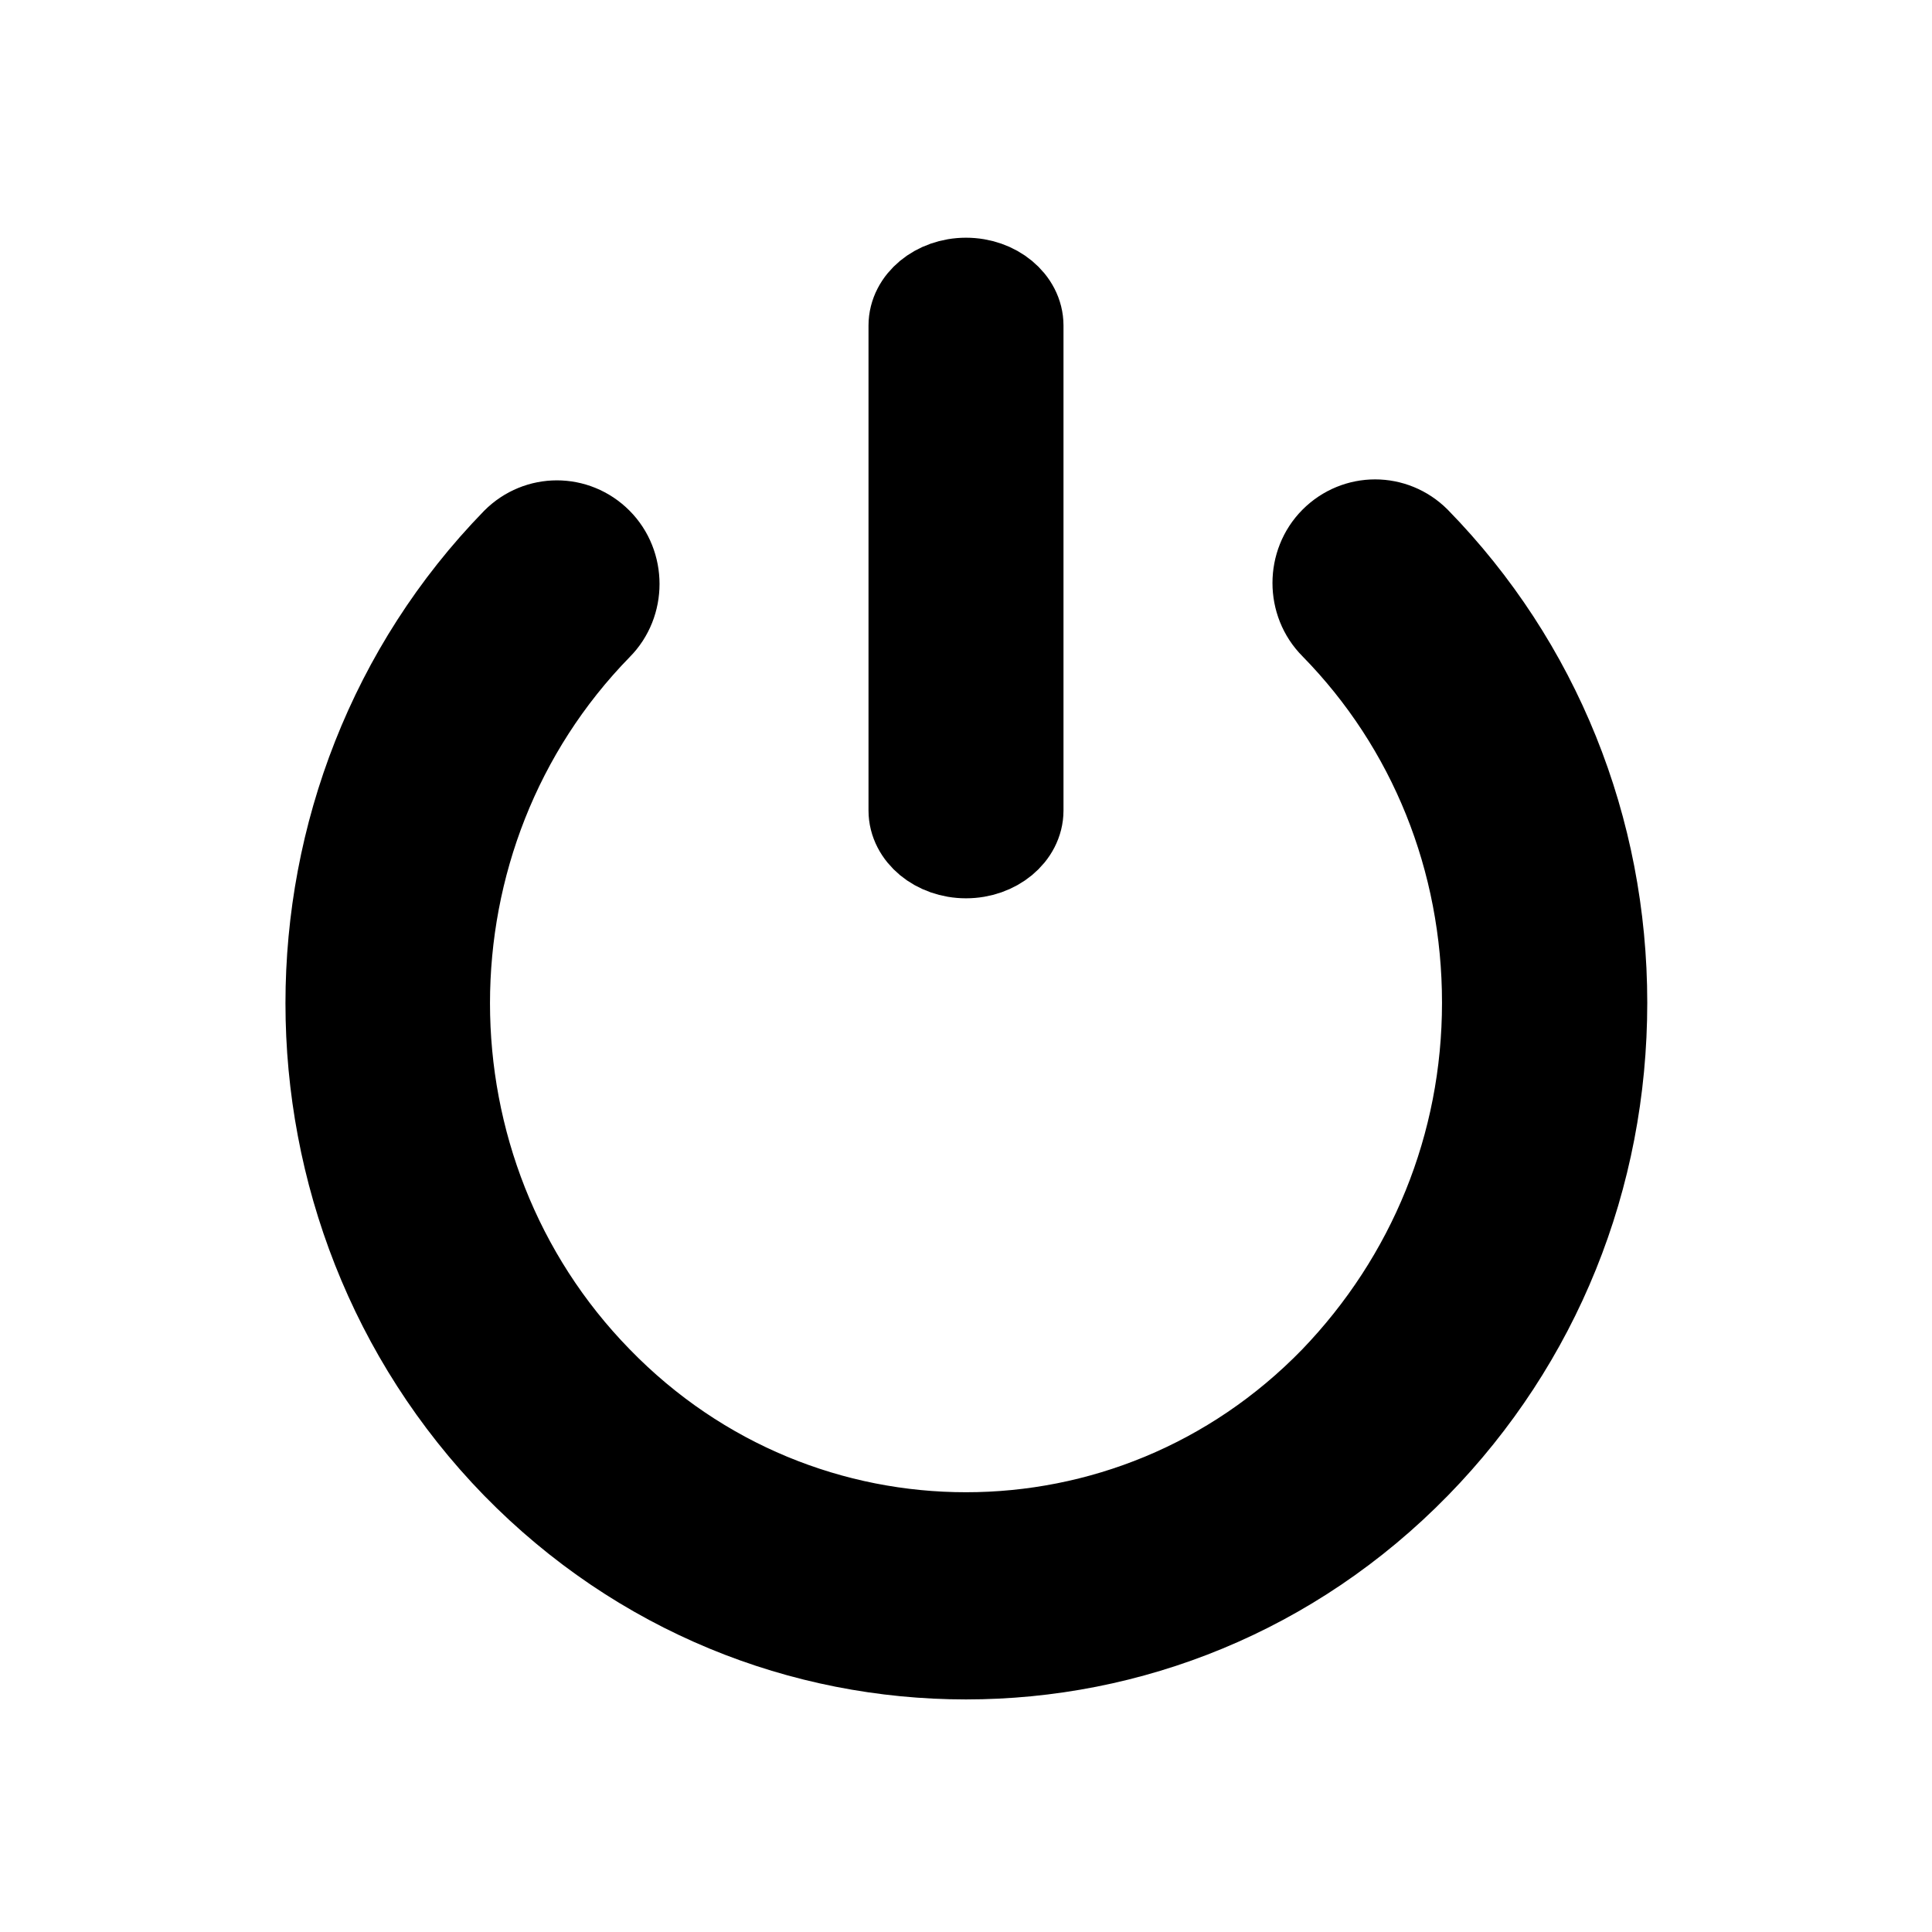 <?xml version="1.0" encoding="utf-8"?>
<!-- Generator: Adobe Illustrator 26.0.2, SVG Export Plug-In . SVG Version: 6.00 Build 0)  -->
<svg version="1.1" id="Lager_1" xmlns="http://www.w3.org/2000/svg" xmlns:xlink="http://www.w3.org/1999/xlink" x="0px" y="0px"
	 viewBox="0 0 200 200" style="enable-background:new 0 0 200 200;" xml:space="preserve">
<style type="text/css">
	.st0{stroke:#000000;stroke-width:10.048;stroke-miterlimit:2.508;}
	.st1{stroke:#000000;stroke-width:8.985;stroke-miterlimit:2.508;}
</style>
<g>
	<path class="st0" d="M146.3,56.3c-2.2-2.2-5.7-2.2-7.9,0s-2.2,5.9,0,8.1c10.3,10.5,15.9,24.5,15.9,39.4s-5.7,28.8-15.9,39.4
		c-10.6,10.9-24.5,16.3-38.4,16.3s-27.8-5.4-38.4-16.3c-21.2-21.7-21.2-57,0-78.7c2.2-2.2,2.2-5.9,0-8.1c-2.2-2.2-5.7-2.2-7.9,0
		c-25.5,26.2-25.5,68.7,0,94.9c12.8,13.1,29.5,19.6,46.3,19.6s33.5-6.5,46.3-19.6c12.4-12.7,19.2-29.5,19.2-47.5
		C165.5,85.9,158.7,69,146.3,56.3z"/>
	<path class="st1" d="M100,88.5c3.1,0,5.6-2.1,5.6-4.6V33.7c0-2.5-2.5-4.6-5.6-4.6s-5.6,2.1-5.6,4.6v50.2
		C94.4,86.4,96.9,88.5,100,88.5z"/>
</g>
</svg>
